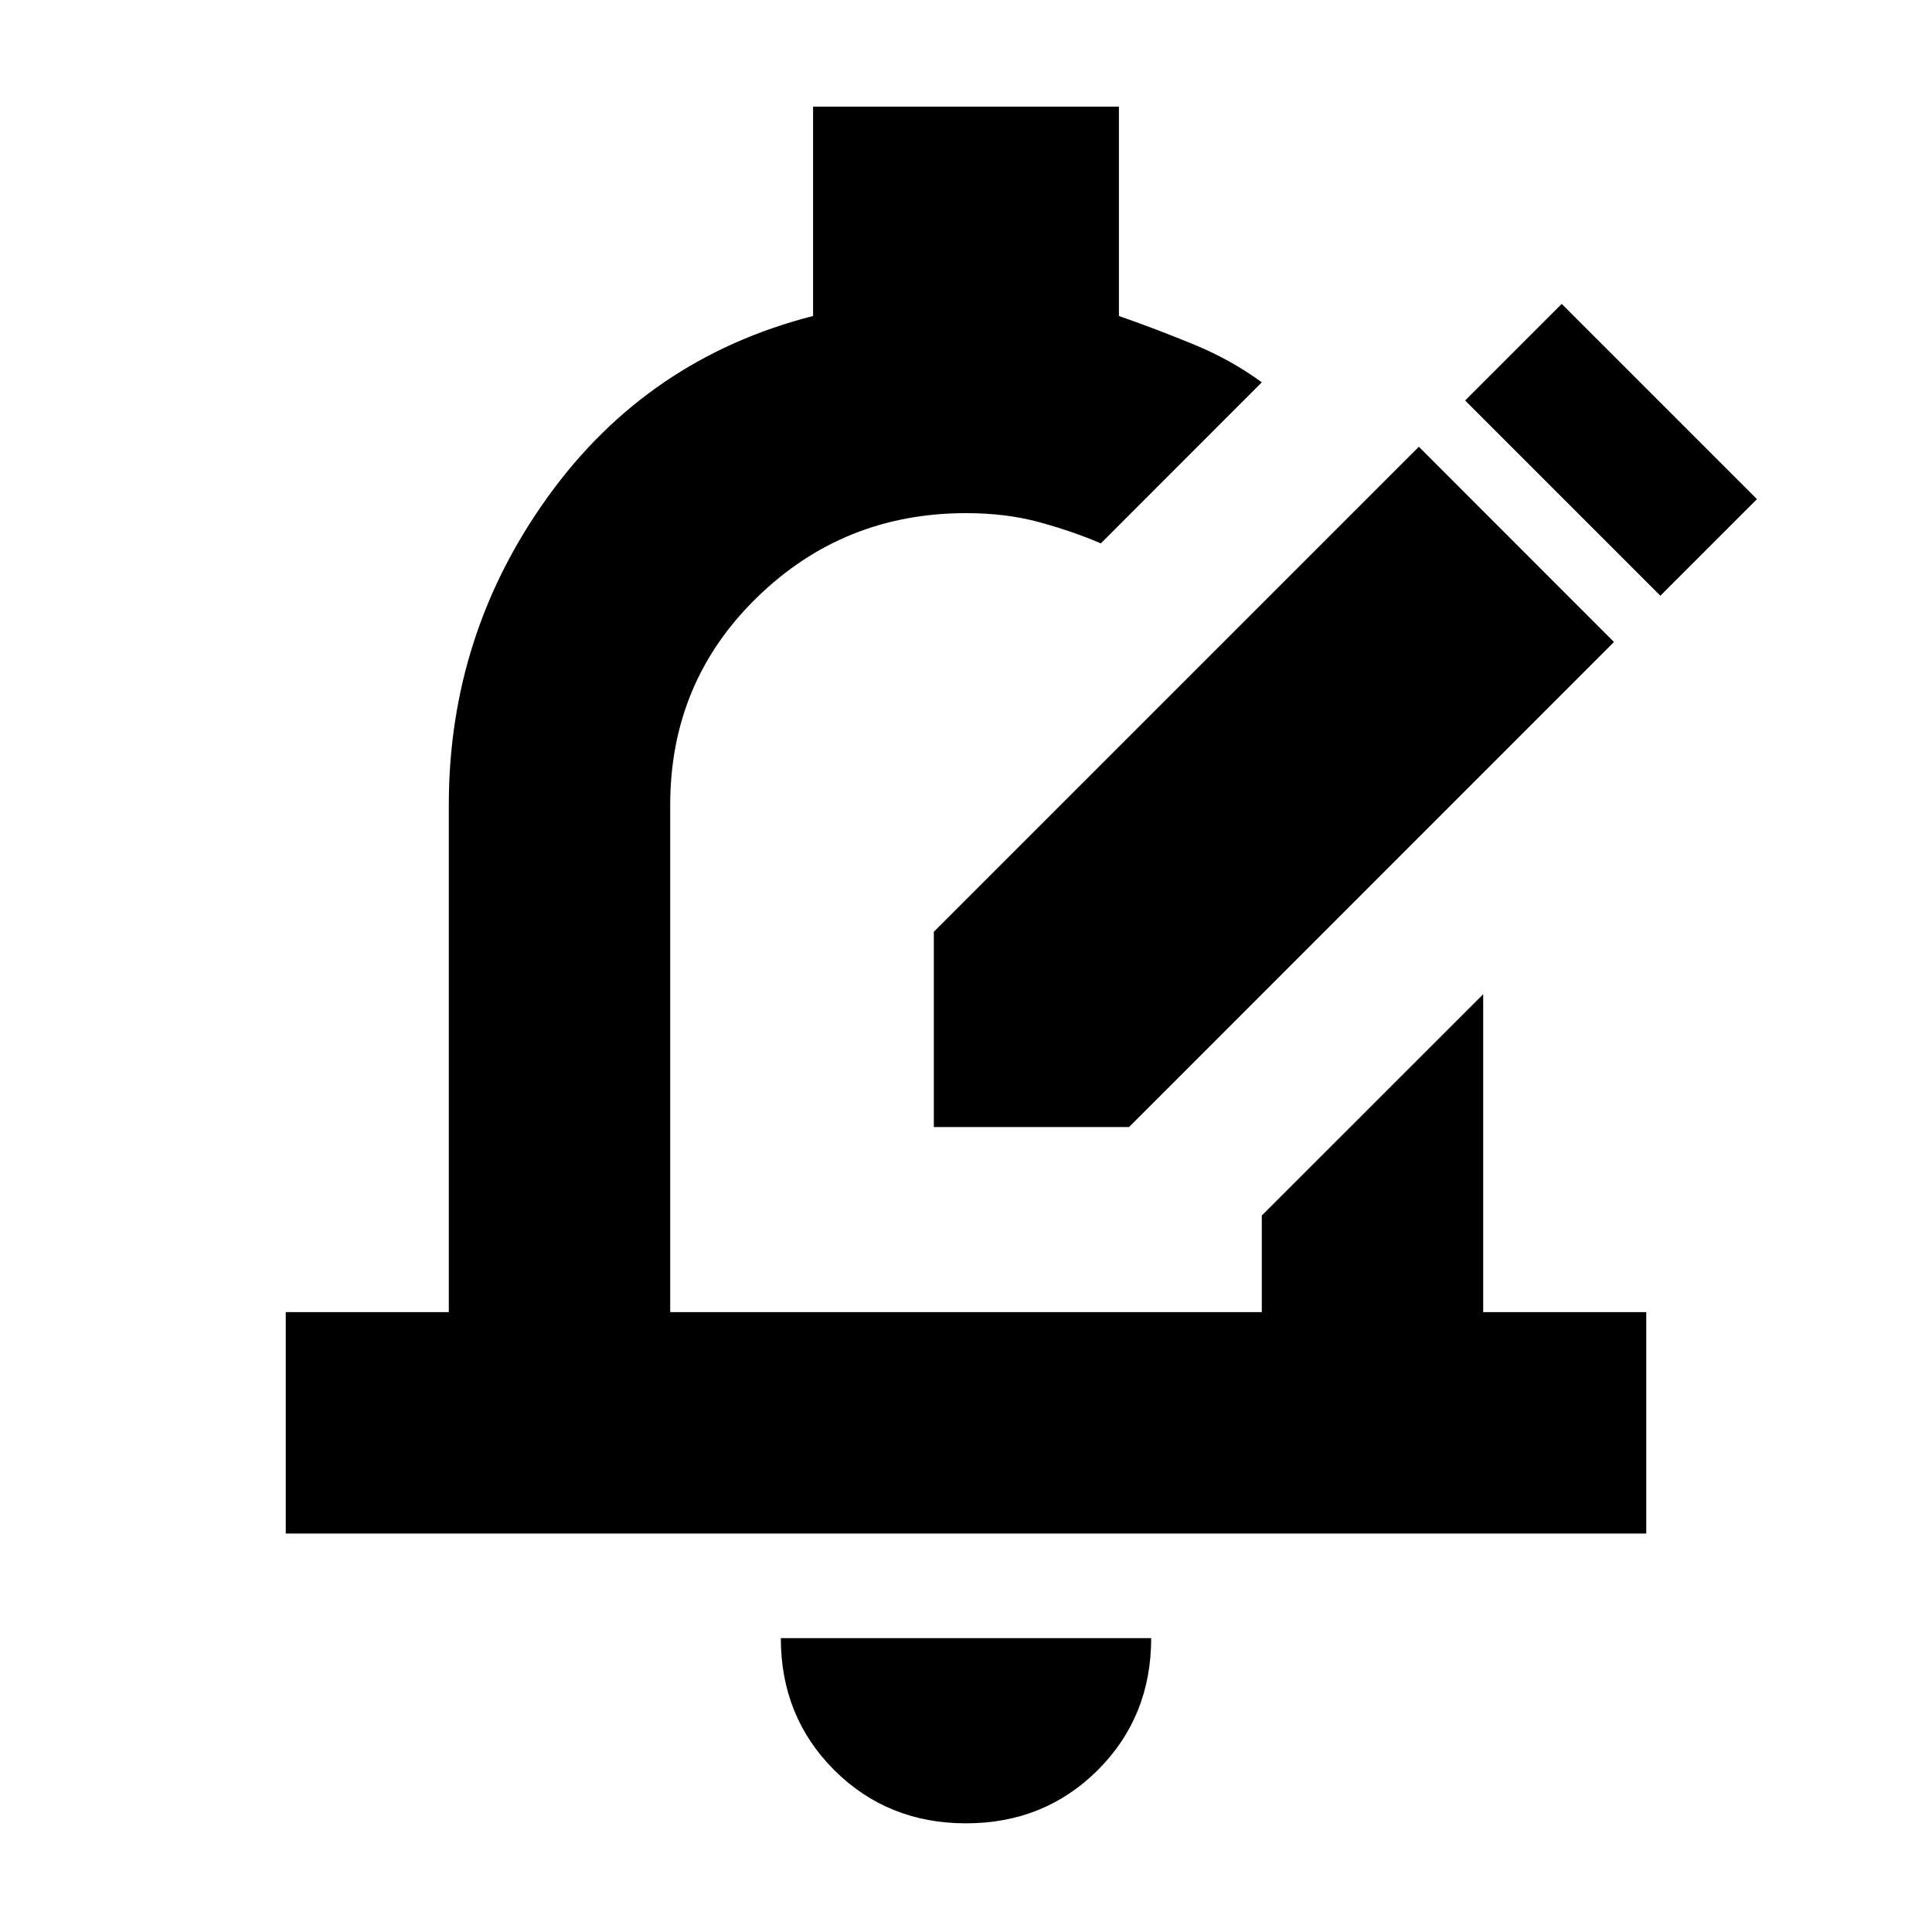 <svg xmlns="http://www.w3.org/2000/svg" height="20" width="20"><path d="M9.667 11.667V9.646l5.021-5.021 2.02 2.021-5.02 5.021Zm7.521-5.5 1-1-2.021-2.021-1 1Zm-14.23 9.708v-2.292h1.688v-5.25q0-1.771 1.031-3.198t2.74-1.864V1.104h3.166v2.167q.417.146.792.302.375.156.687.385l-1.666 1.667q-.292-.125-.636-.219-.343-.094-.76-.094-1.271 0-2.167.876-.895.874-.895 2.145v5.25h6.124v-1l2.292-2.291v3.291h1.688v2.292Zm7.042 3q-.812 0-1.365-.552-.552-.552-.552-1.365h3.834q0 .813-.552 1.365-.553.552-1.365.552Zm0-9.437Z"/></svg>